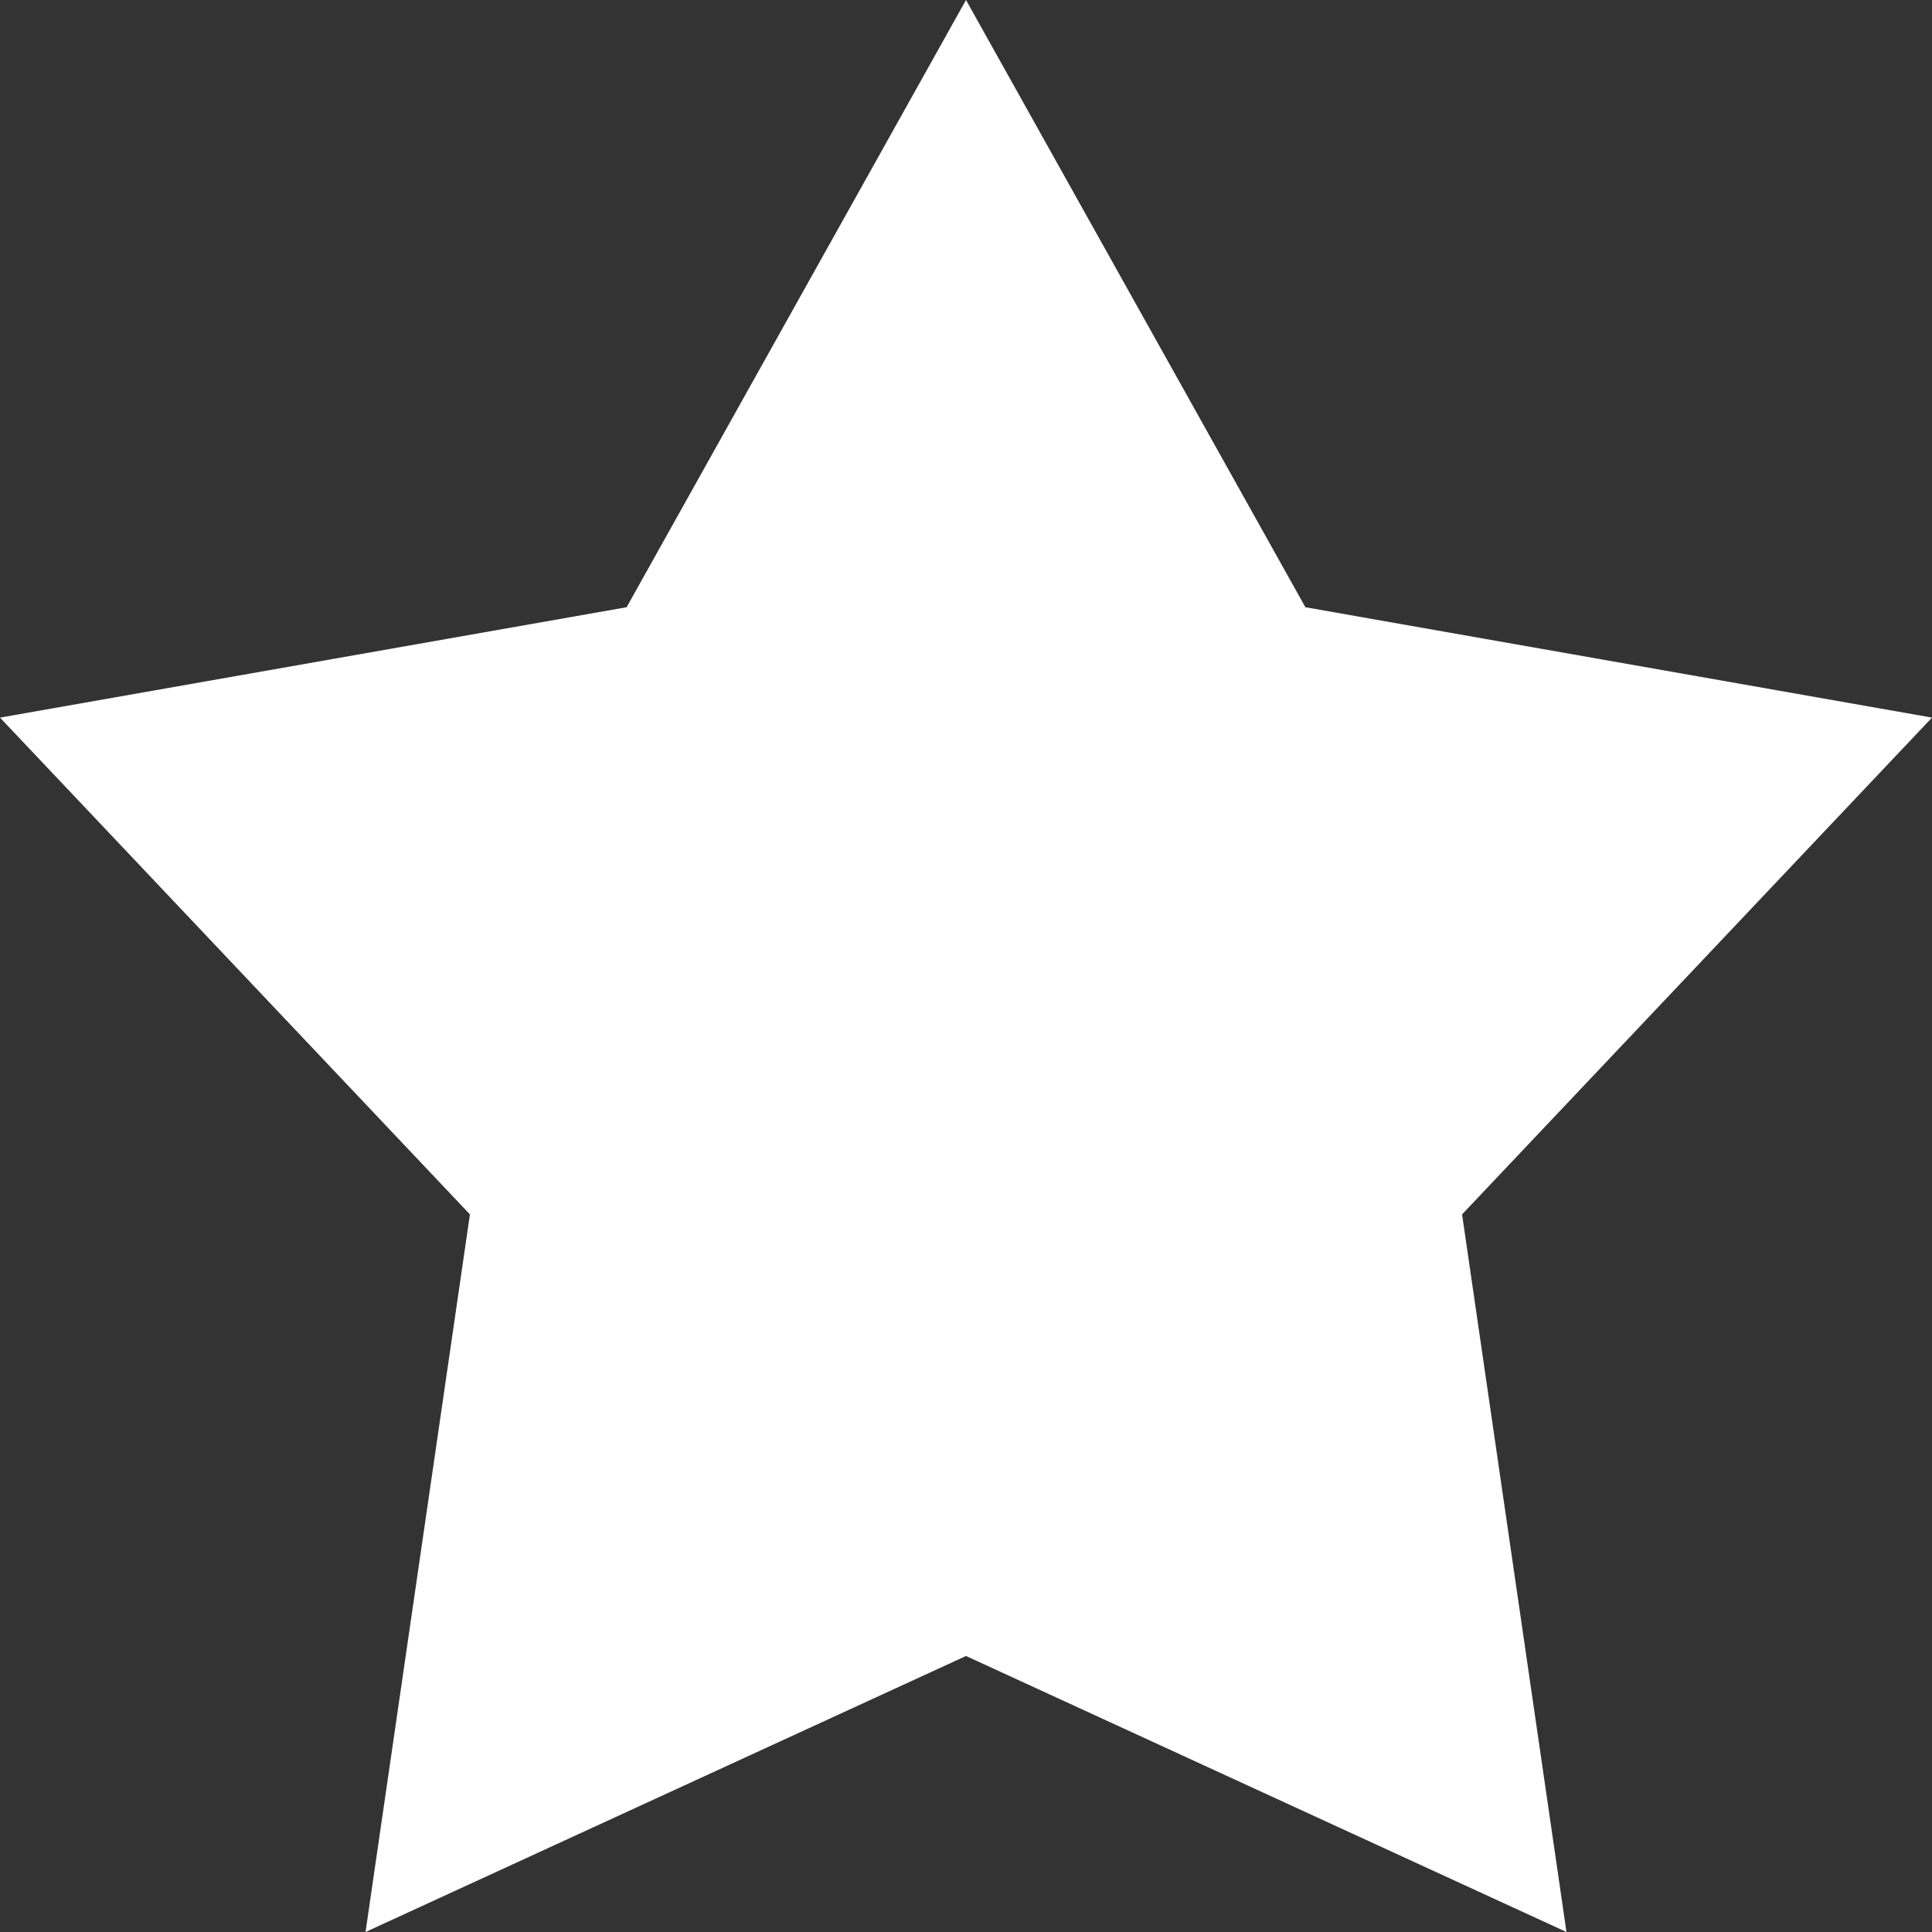 <svg width="30" height="30" viewBox="0 0 30 30" fill="none" xmlns="http://www.w3.org/2000/svg">
<rect x="0" y="0" width="30" height="30" fill="#333333" stroke="none"/>
<path d="M15 0L9.73 9.429L0 11.143L7.297 18.857L5.676 30L15 25.714L24.324 30L22.703 18.857L30 11.143L20.27 9.429L15 0Z" fill="white"/>
</svg>
